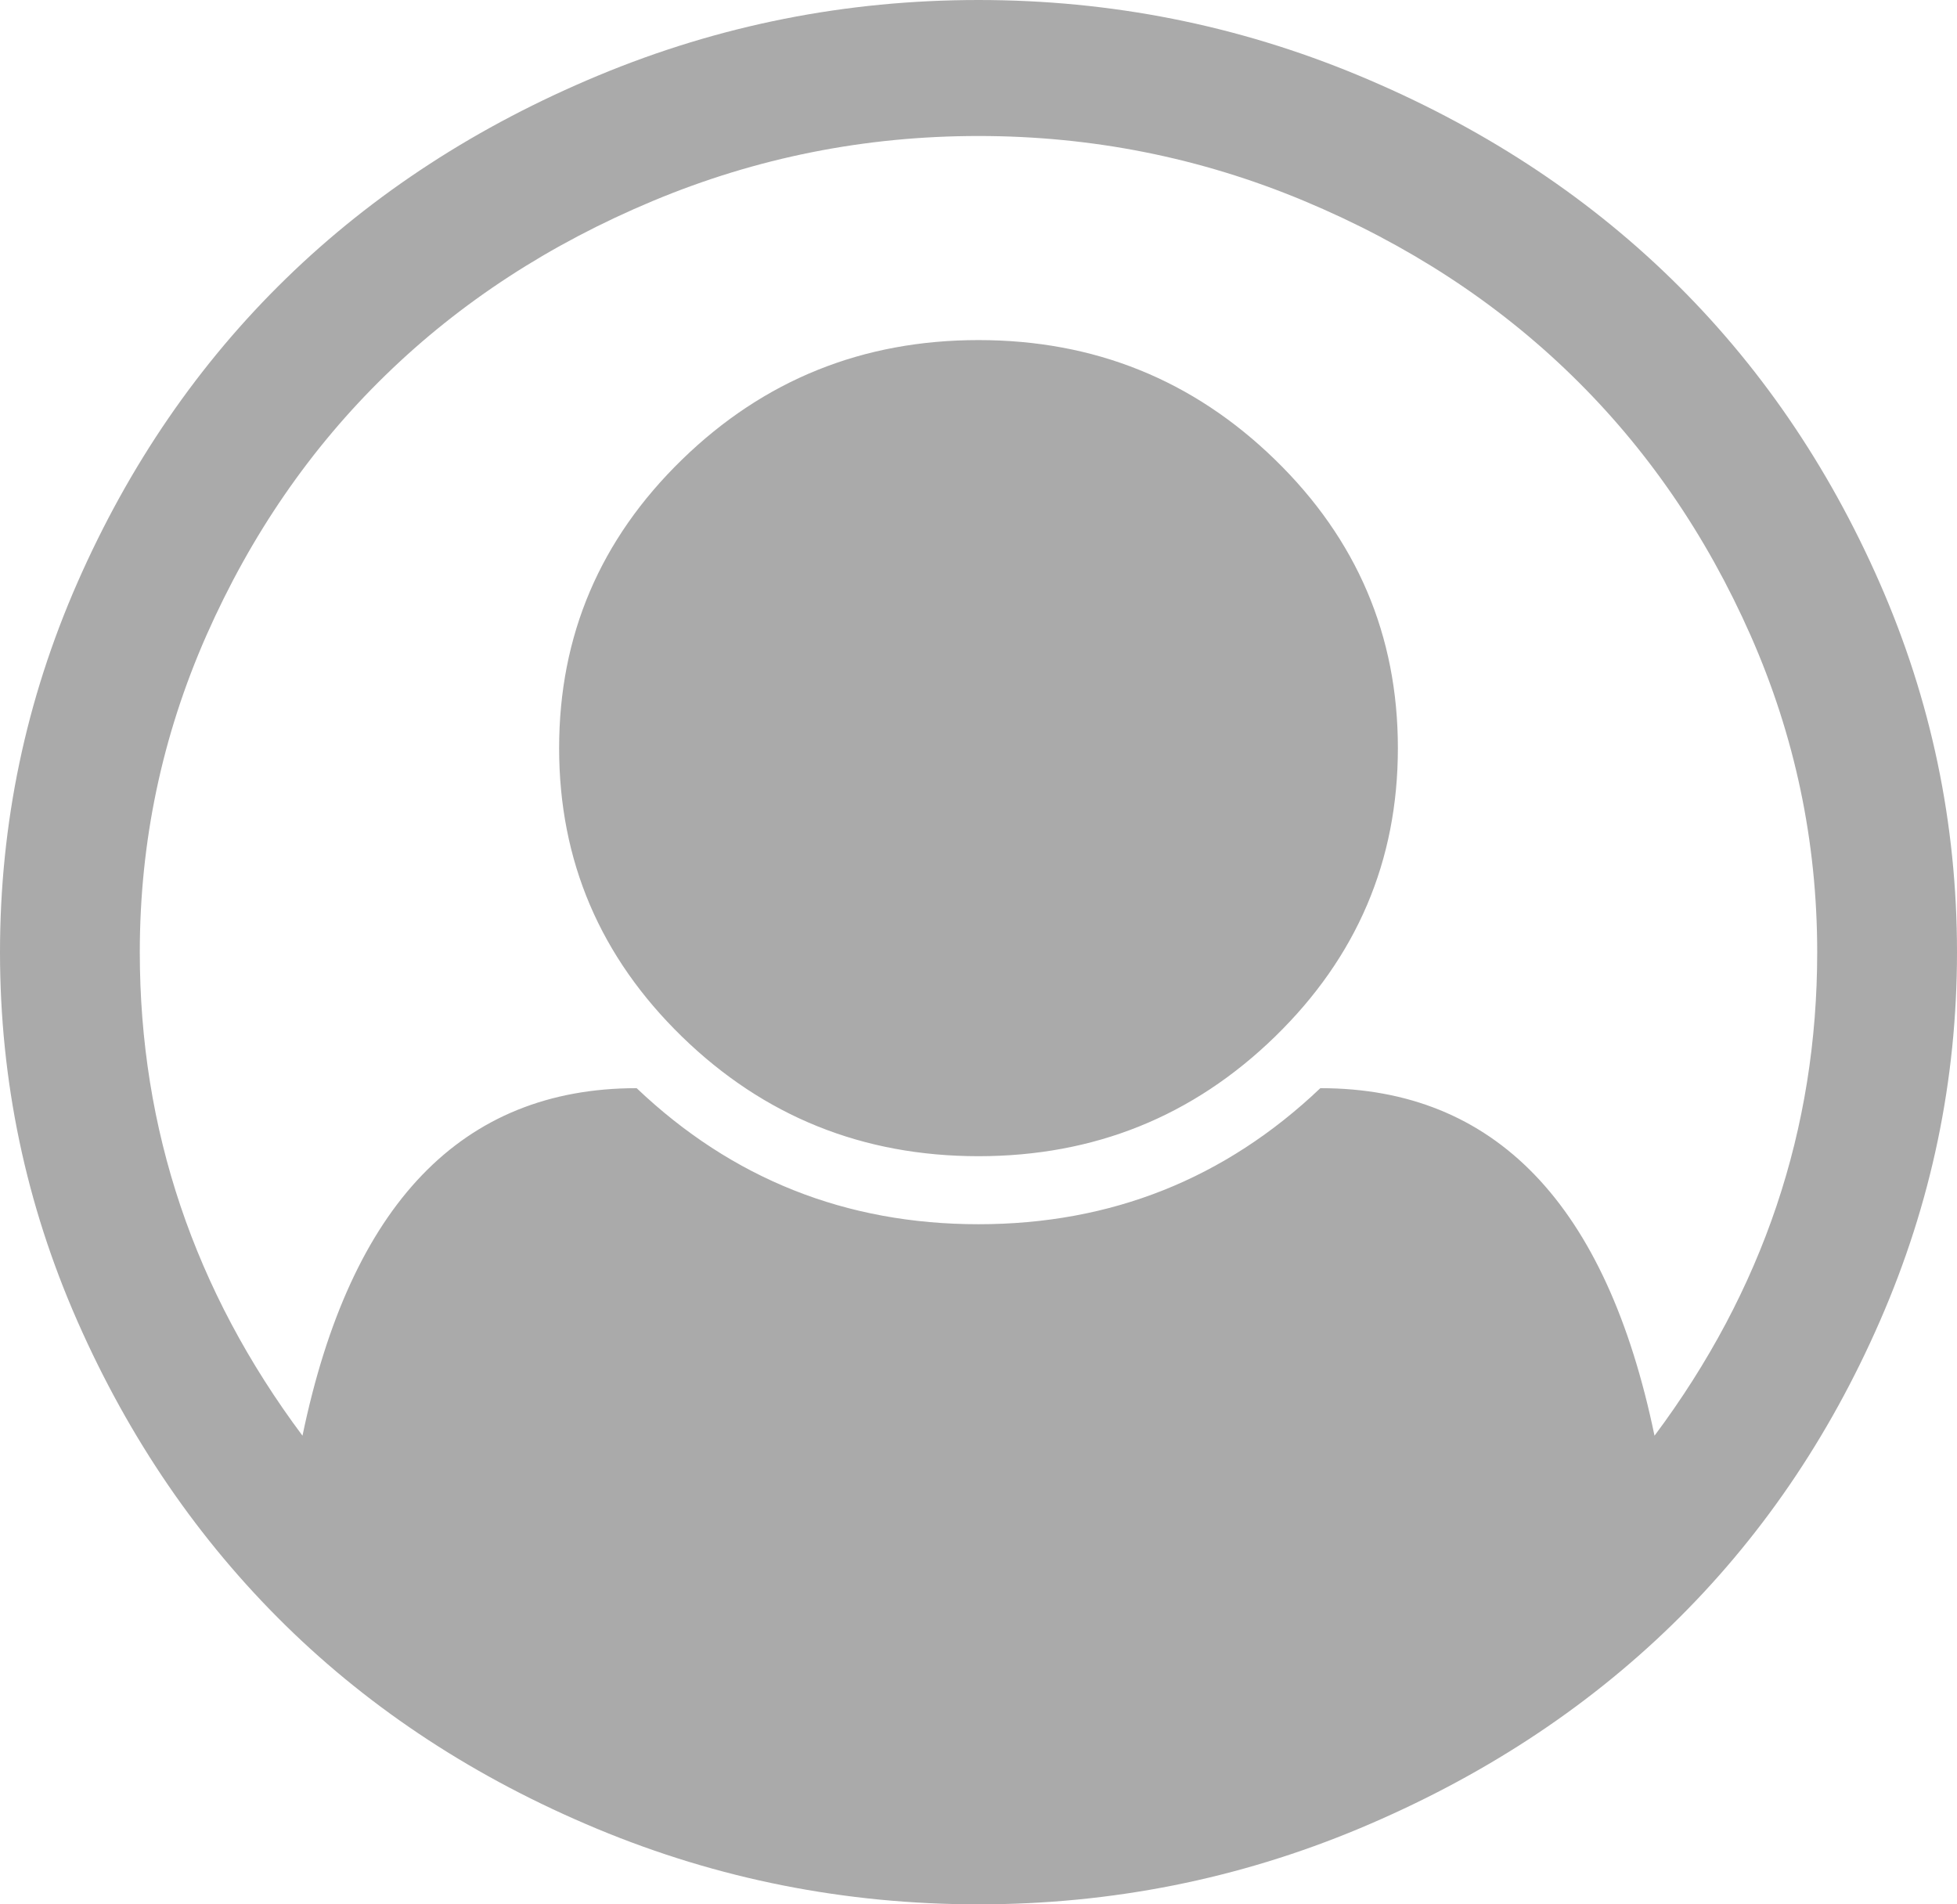 ﻿<?xml version="1.0" encoding="utf-8"?>
<svg version="1.1" xmlns:xlink="http://www.w3.org/1999/xlink" width="37px" height="36px" xmlns="http://www.w3.org/2000/svg">
  <g transform="matrix(1 0 0 1 -6 -7 )">
    <path d="M 11.315 1.426  C 13.6 0.475  15.995 0  18.5 0  C 21.005 0  23.4 0.475  25.685 1.426  C 27.97 2.377  29.939 3.656  31.59 5.263  C 33.242 6.871  34.557 8.786  35.534 11.009  C 36.511 13.232  37 15.562  37 18  C 37 20.424  36.515 22.748  35.544 24.971  C 34.574 27.194  33.263 29.109  31.611 30.717  C 29.959 32.324  27.991 33.606  25.706 34.564  C 23.421 35.521  21.019 36  18.5 36  C 15.981 36  13.579 35.525  11.294 34.574  C 9.009 33.623  7.044 32.34  5.399 30.727  C 3.754 29.113  2.443 27.198  1.466 24.981  C 0.489 22.765  0 20.438  0 18  C 0 15.562  0.489 13.232  1.466 11.009  C 2.443 8.786  3.758 6.871  5.41 5.263  C 7.061 3.656  9.03 2.377  11.315 1.426  Z M 24.963 20.571  C 28.266 20.571  30.372 22.761  31.281 27.141  C 33.332 24.395  34.357 21.348  34.357 18  C 34.357 15.911  33.937 13.915  33.098 12.013  C 32.258 10.112  31.129 8.471  29.711 7.092  C 28.294 5.712  26.608 4.614  24.653 3.797  C 22.698 2.98  20.647 2.571  18.5 2.571  C 16.353 2.571  14.302 2.98  12.347 3.797  C 10.392 4.614  8.706 5.712  7.289 7.092  C 5.871 8.471  4.742 10.112  3.902 12.013  C 3.063 13.915  2.643 15.911  2.643 18  C 2.643 21.348  3.668 24.395  5.719 27.141  C 6.628 22.761  8.734 20.571  12.037 20.571  C 13.841 22.286  15.995 23.143  18.5 23.143  C 21.005 23.143  23.159 22.286  24.963 20.571  Z M 24.106 19.597  C 25.654 18.09  26.429 16.272  26.429 14.143  C 26.429 12.013  25.654 10.195  24.106 8.689  C 22.557 7.182  20.689 6.429  18.5 6.429  C 16.311 6.429  14.443 7.182  12.894 8.689  C 11.346 10.195  10.571 12.013  10.571 14.143  C 10.571 16.272  11.346 18.09  12.894 19.597  C 14.443 21.104  16.311 21.857  18.5 21.857  C 20.689 21.857  22.557 21.104  24.106 19.597  Z " fill-rule="nonzero" fill="#aaaaaa" stroke="none" transform="matrix(1 0 0 1 6 7 )" />
  </g>
</svg>